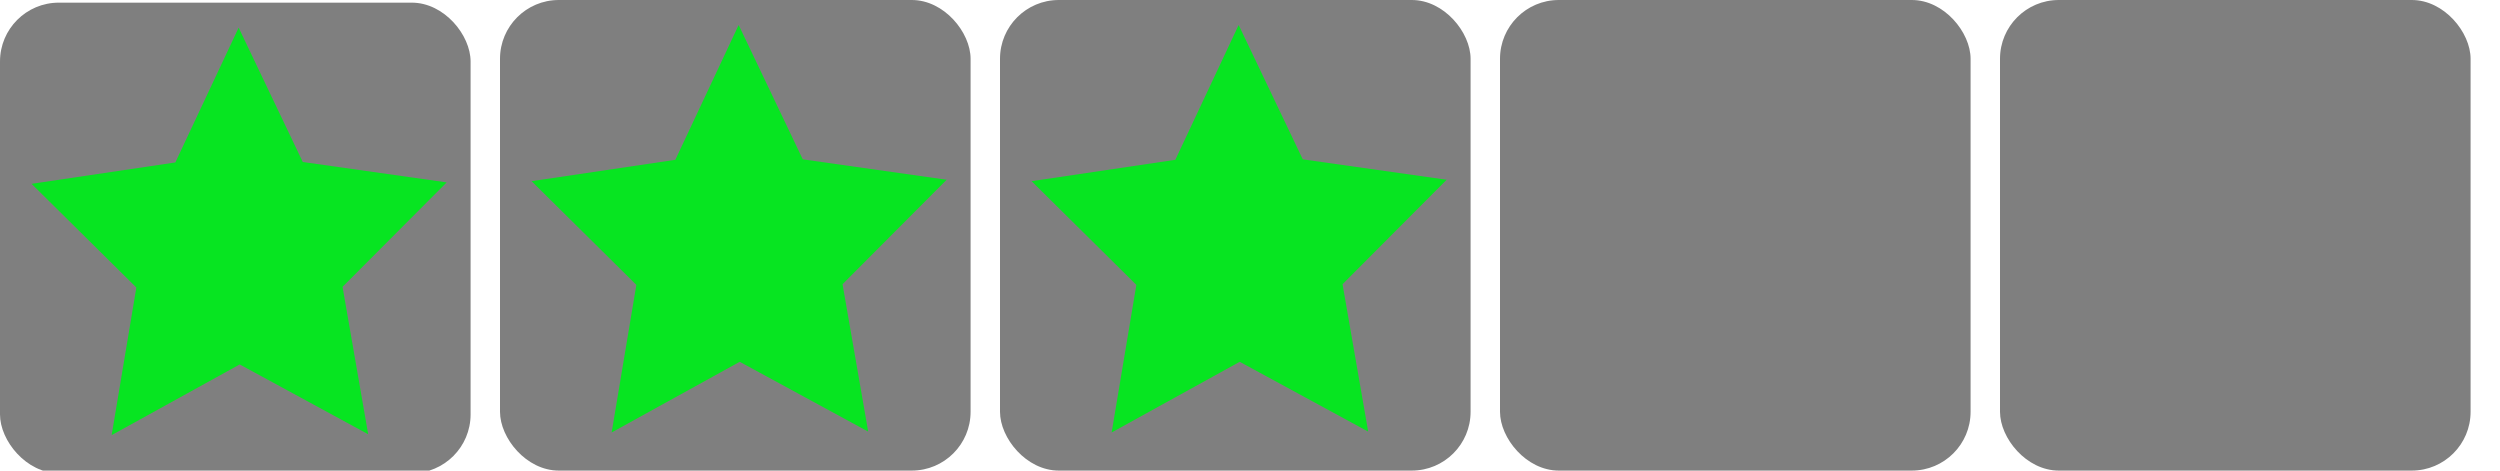 <svg
   xmlns:dc="http://purl.org/dc/elements/1.1/"
   xmlns:cc="http://creativecommons.org/ns#"
   xmlns:rdf="http://www.w3.org/1999/02/22-rdf-syntax-ns#"
   xmlns:svg="http://www.w3.org/2000/svg"
   xmlns="http://www.w3.org/2000/svg"
   version="1.1"
   width="85"
   height="16"
   id="svg5117">
  <defs
     id="defs5119" />
  <g
     transform="translate(0,-1036.362)"
     id="layer1">
    <g
       id="layer1-9" />
    <rect
       width="16"
       height="16"
       rx="2"
       ry="2"
       x="0"
       y="0.09"
       transform="translate(0,1036.362)"
       id="rect5347"
       style="fill:#777777;fill-opacity:0.941" />
    <path
       d="M 2.381,3.257 0.051,2.029 -2.271,3.272 -1.823,0.676 -3.723,-1.148 l 2.607,-0.376 1.148,-2.371 1.163,2.363 2.609,0.359 -1.888,1.837 z"
       transform="matrix(1.875,0,0,1.933,8.054,1044.831)"
       id="path5349"
       style="fill:#00ec1c;fill-opacity:0.941" />
    <g
       transform="translate(17,-0.09)"
       id="g5919" />
    <rect
       width="16"
       height="16"
       rx="2"
       ry="2"
       x="17"
       y="1036.362"
       id="rect5921"
       style="fill:#777777;fill-opacity:0.941" />
    <path
       d="M 2.381,3.257 0.051,2.029 -2.271,3.272 -1.823,0.676 -3.723,-1.148 l 2.607,-0.376 1.148,-2.371 1.163,2.363 2.609,0.359 -1.888,1.837 z"
       transform="matrix(1.875,0,0,1.933,25.054,1044.741)"
       id="path5923"
       style="fill:#00ec1c;fill-opacity:0.941" />
    <g
       transform="translate(34,-0.09)"
       id="g5925" />
    <rect
       width="16"
       height="16"
       rx="2"
       ry="2"
       x="34"
       y="1036.362"
       id="rect5927"
       style="fill:#777777;fill-opacity:0.941" />
    <path
       d="M 2.381,3.257 0.051,2.029 -2.271,3.272 -1.823,0.676 -3.723,-1.148 l 2.607,-0.376 1.148,-2.371 1.163,2.363 2.609,0.359 -1.888,1.837 z"
       transform="matrix(1.875,0,0,1.933,42.054,1044.741)"
       id="path5929"
       style="fill:#00ec1c;fill-opacity:0.941" />
    <g
       transform="translate(51000,-0.09)"
       id="g5931" />
    <rect
       width="16"
       height="16"
       rx="2"
       ry="2"
       x="51000"
       y="1036.362"
       id="rect5933"
       style="fill:#777777;fill-opacity:0.941" />
    <path
       d="M 2.381,3.257 0.051,2.029 -2.271,3.272 -1.823,0.676 -3.723,-1.148 l 2.607,-0.376 1.148,-2.371 1.163,2.363 2.609,0.359 -1.888,1.837 z"
       transform="matrix(1.875,0,0,1.933,51008.054,1044.741)"
       id="path5935"
       style="fill:#00ec1c;fill-opacity:0.941" />
    <rect
       width="16"
       height="16"
       rx="2"
       ry="2"
       x="51"
       y="1036.362"
       id="rect5937"
       style="fill:#777777;fill-opacity:0.941" />
    <rect
       width="16"
       height="16"
       rx="2"
       ry="2"
       x="68"
       y="1036.362"
       id="rect5941"
       style="fill:#777777;fill-opacity:0.941" />
  </g>
</svg>
